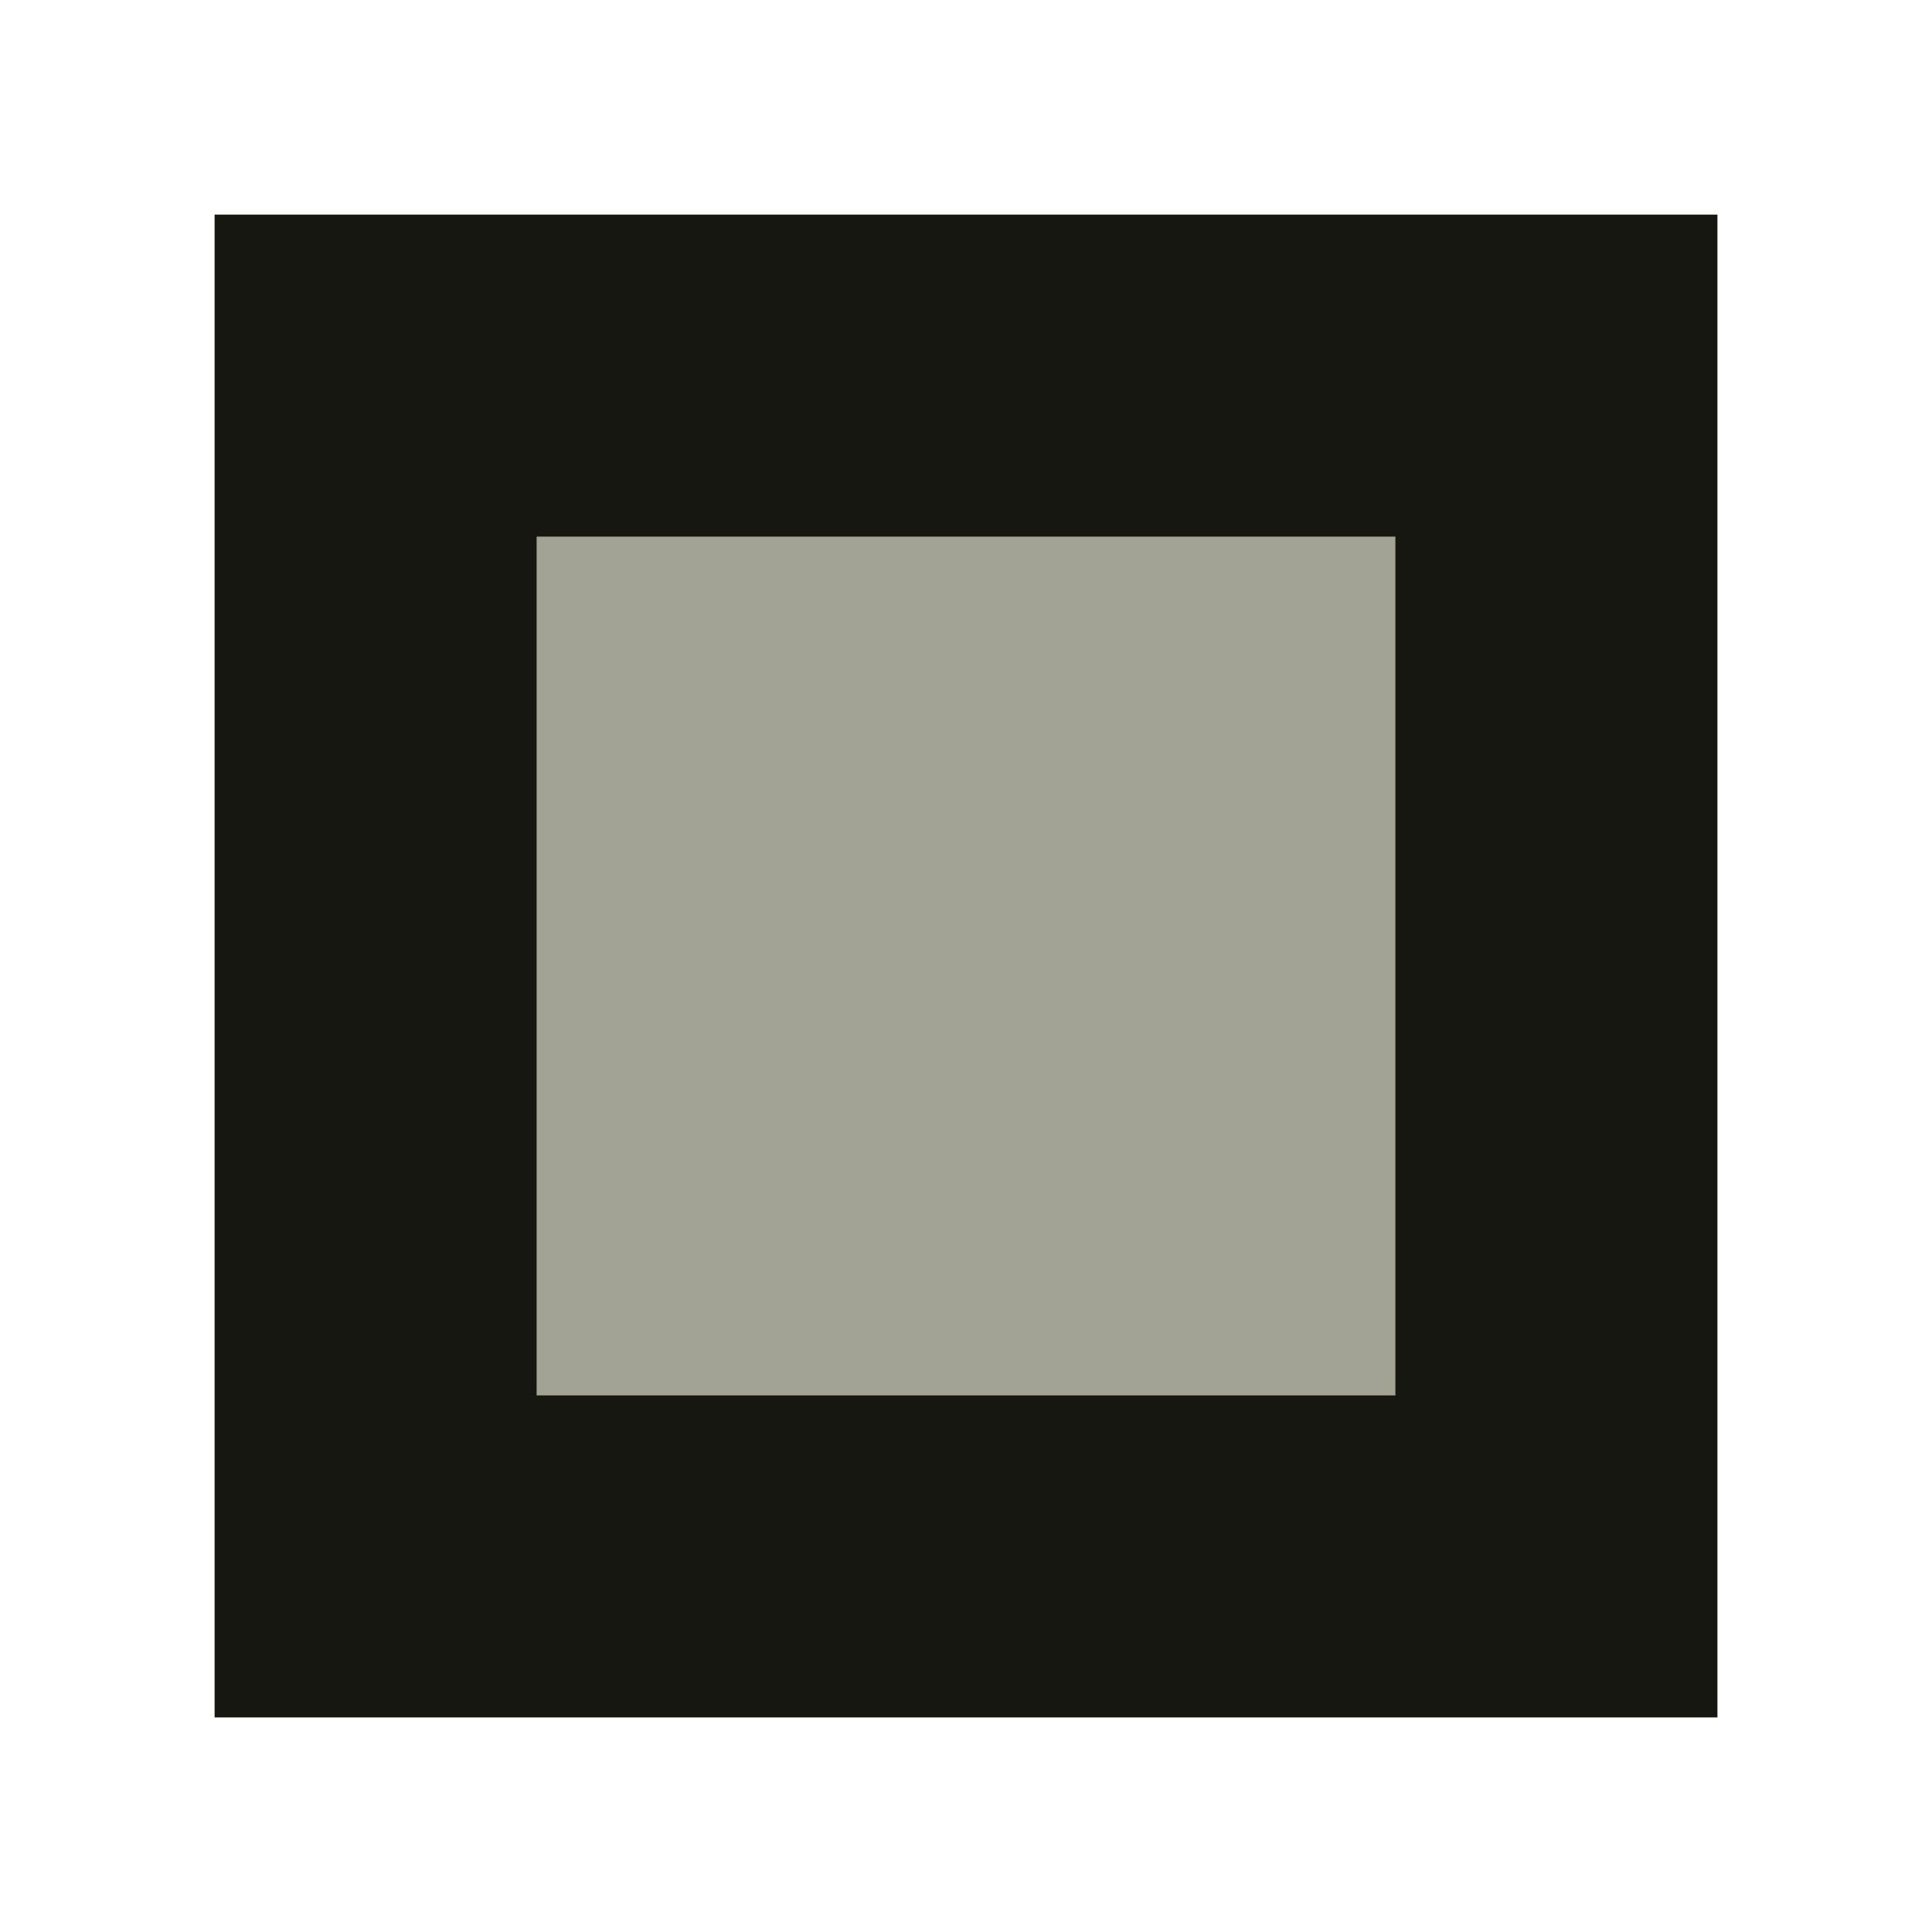 <?xml version="1.0" encoding="UTF-8" standalone="no"?>
<svg
   xmlns:dc="http://purl.org/dc/elements/1.1/"
   xmlns:cc="http://creativecommons.org/ns#"
   xmlns:rdf="http://www.w3.org/1999/02/22-rdf-syntax-ns#"
   xmlns:svg="http://www.w3.org/2000/svg"
   xmlns="http://www.w3.org/2000/svg"
   xmlns:sodipodi="http://sodipodi.sourceforge.net/DTD/sodipodi-0.dtd"
   xmlns:inkscape="http://www.inkscape.org/namespaces/inkscape"
   width="512"
   height="512"
   viewBox="0 0 135.467 135.467"
   version="1.1"
   id="svg8"
   sodipodi:docname="bacade256x256.svg"
   inkscape:version="0.92.4 (unknown)">
  <rect x="0" y="0" width="135.467" height="135.467" fill="#808080" stroke="none"/>
  <sodipodi:namedview
     pagecolor="#ffffff"
     bordercolor="#666666"
     borderopacity="1"
     objecttolerance="10"
     gridtolerance="10"
     guidetolerance="10"
     inkscape:pageopacity="0"
     inkscape:pageshadow="2"
     inkscape:window-width="1920"
     inkscape:window-height="1022"
     id="namedview847"
     showgrid="false"
     fit-margin-top="0"
     fit-margin-left="0"
     fit-margin-right="0"
     fit-margin-bottom="0"
     inkscape:zoom="8.5"
     inkscape:cx="255.99999"
     inkscape:cy="256.00001"
     inkscape:window-x="0"
     inkscape:window-y="34"
     inkscape:window-maximized="1"
     inkscape:current-layer="g832" />
  <defs
     id="defs2" />
  <g
     id="g827"
     transform="matrix(0.889,0,0,0.889,66.793,66.793)">
    <g
       id="g832"
       transform="matrix(2,0,0,2,-1.058,-1.058)">
      <rect
         style="opacity:1;fill:#171711;fill-opacity:1;fill-rule:evenodd;stroke:none;stroke-width:677.344;stroke-linecap:square;stroke-linejoin:round;stroke-miterlimit:4;stroke-dasharray:none;stroke-dashoffset:0;stroke-opacity:1;paint-order:stroke fill markers"
         id="rect818"
         width="67.733"
         height="67.733"
         x="-32.808"
         y="-32.808" />
      <rect
         style="opacity:1;fill:#a3a395;fill-opacity:1;fill-rule:evenodd;stroke:none;stroke-width:677.344;stroke-linecap:square;stroke-linejoin:round;stroke-miterlimit:4;stroke-dasharray:none;stroke-dashoffset:0;stroke-opacity:1;paint-order:stroke fill markers"
         id="rect820"
         width="33.867"
         height="33.867"
         x="-15.875"
         y="-15.875" />
      <rect
         y="-32.808"
         x="-32.808"
         height="67.733"
         width="67.733"
         id="rect822"
         style="opacity:1;fill:none;fill-opacity:1;fill-rule:evenodd;stroke:#ffffff;stroke-width:8.467;stroke-linecap:square;stroke-linejoin:miter;stroke-miterlimit:4;stroke-dasharray:none;stroke-dashoffset:0;stroke-opacity:1;paint-order:stroke fill markers" />
    </g>
  </g>
</svg>
